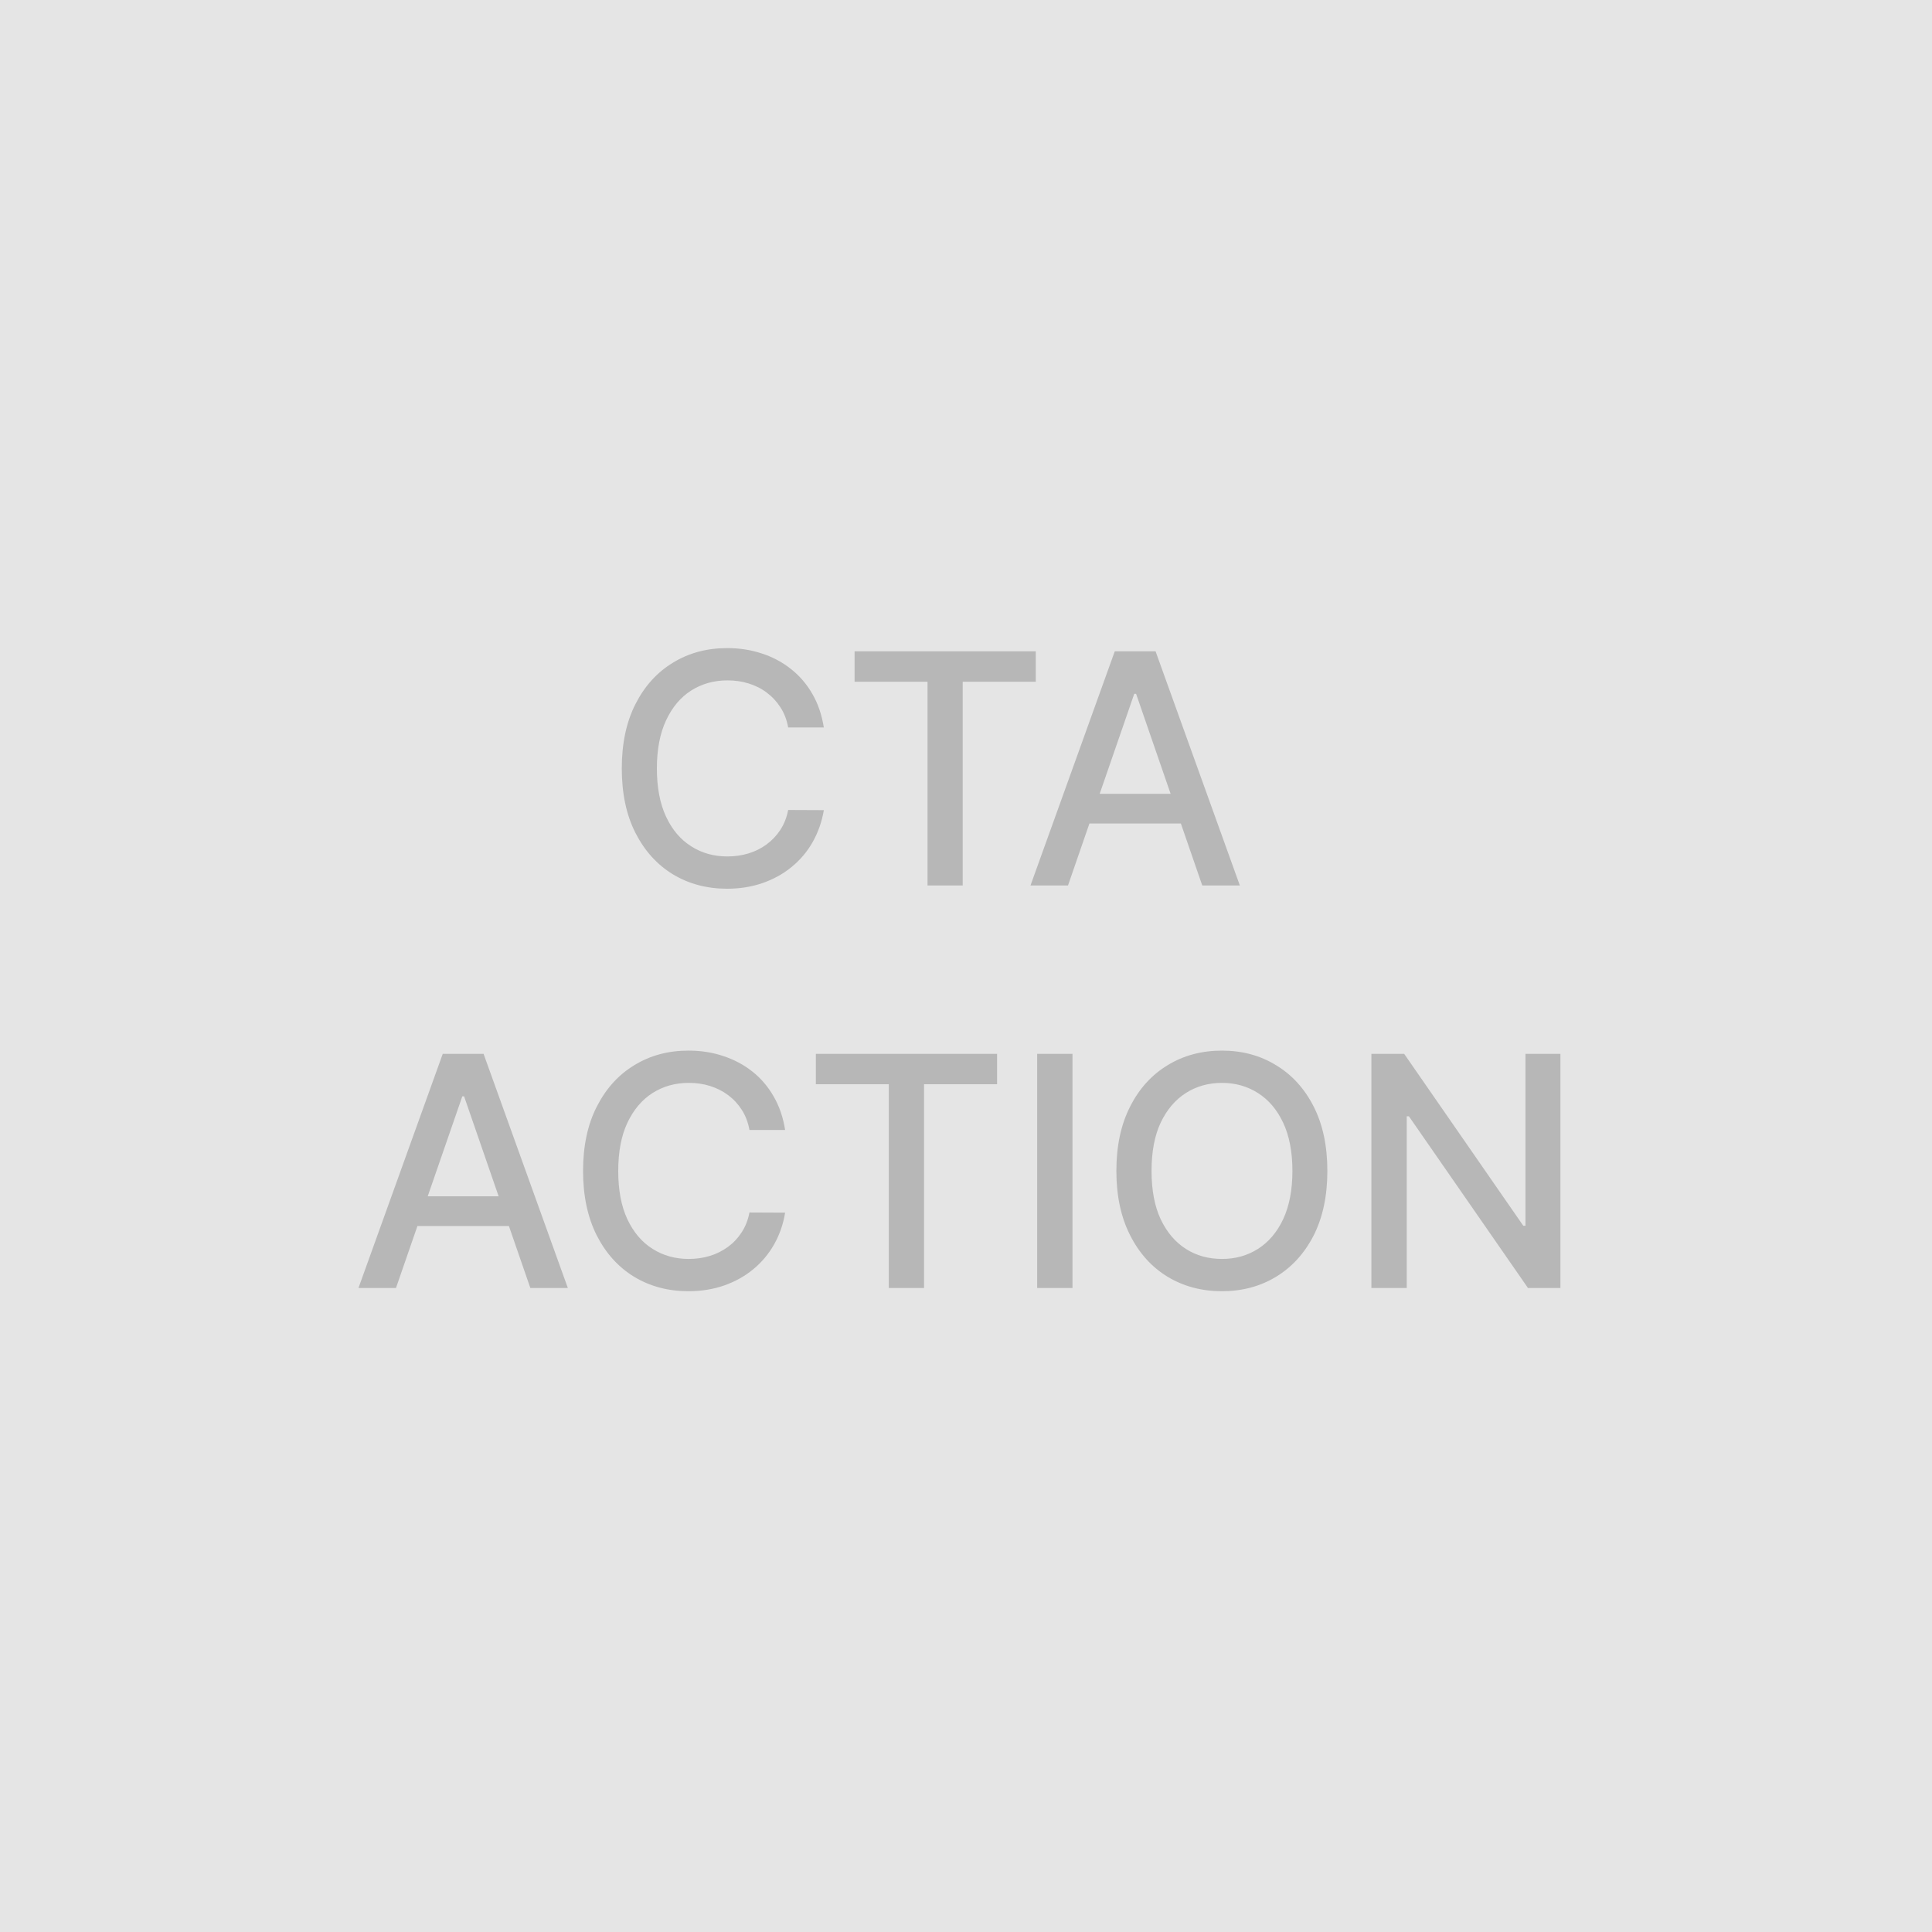 <svg width="24" height="24" viewBox="0 0 24 24" fill="none" xmlns="http://www.w3.org/2000/svg">
<rect width="24" height="24" fill="#E5E5E5"/>
<path opacity="0.2" d="M10.234 9.037H9.791C9.774 8.942 9.742 8.859 9.695 8.787C9.649 8.715 9.592 8.654 9.525 8.604C9.458 8.553 9.383 8.516 9.299 8.49C9.217 8.464 9.129 8.452 9.036 8.452C8.869 8.452 8.719 8.494 8.586 8.578C8.454 8.662 8.35 8.786 8.274 8.949C8.198 9.112 8.16 9.311 8.16 9.545C8.16 9.782 8.198 9.982 8.274 10.145C8.35 10.308 8.455 10.431 8.588 10.514C8.72 10.598 8.869 10.639 9.035 10.639C9.127 10.639 9.214 10.627 9.296 10.602C9.38 10.577 9.455 10.539 9.522 10.49C9.589 10.441 9.646 10.381 9.693 10.31C9.74 10.238 9.773 10.155 9.791 10.062L10.234 10.064C10.21 10.207 10.164 10.338 10.096 10.459C10.029 10.578 9.942 10.681 9.836 10.768C9.731 10.855 9.611 10.921 9.475 10.969C9.34 11.016 9.192 11.04 9.032 11.04C8.78 11.04 8.556 10.98 8.359 10.861C8.162 10.741 8.007 10.569 7.893 10.345C7.78 10.122 7.724 9.855 7.724 9.545C7.724 9.235 7.781 8.968 7.894 8.746C8.008 8.522 8.163 8.351 8.36 8.232C8.557 8.111 8.781 8.051 9.032 8.051C9.186 8.051 9.33 8.073 9.464 8.118C9.598 8.161 9.719 8.226 9.826 8.311C9.933 8.395 10.022 8.499 10.092 8.621C10.162 8.742 10.209 8.881 10.234 9.037ZM10.616 8.469V8.091H12.867V8.469H11.959V11H11.522V8.469H10.616ZM13.267 11H12.801L13.848 8.091H14.355L15.402 11H14.935L14.113 8.619H14.09L13.267 11ZM13.345 9.861H14.856V10.23H13.345V9.861ZM4.919 16H4.453L5.5 13.091H6.007L7.054 16H6.588L5.765 13.619H5.743L4.919 16ZM4.997 14.861H6.508V15.23H4.997V14.861ZM9.753 14.037H9.31C9.293 13.942 9.261 13.859 9.215 13.787C9.169 13.715 9.112 13.654 9.045 13.604C8.977 13.553 8.902 13.516 8.819 13.49C8.736 13.464 8.649 13.452 8.556 13.452C8.388 13.452 8.238 13.494 8.106 13.578C7.974 13.662 7.87 13.786 7.793 13.949C7.717 14.112 7.68 14.311 7.68 14.546C7.68 14.782 7.717 14.982 7.793 15.145C7.87 15.308 7.974 15.431 8.107 15.514C8.24 15.598 8.389 15.639 8.555 15.639C8.646 15.639 8.733 15.627 8.816 15.602C8.899 15.577 8.974 15.539 9.042 15.49C9.109 15.441 9.166 15.381 9.212 15.31C9.26 15.238 9.292 15.155 9.31 15.062L9.753 15.064C9.73 15.207 9.684 15.338 9.616 15.459C9.548 15.578 9.462 15.681 9.356 15.768C9.251 15.855 9.13 15.921 8.995 15.969C8.859 16.016 8.712 16.04 8.552 16.04C8.3 16.04 8.075 15.98 7.878 15.861C7.681 15.741 7.526 15.569 7.412 15.345C7.3 15.122 7.243 14.855 7.243 14.546C7.243 14.235 7.3 13.968 7.414 13.746C7.528 13.522 7.683 13.351 7.88 13.232C8.077 13.111 8.301 13.051 8.552 13.051C8.706 13.051 8.85 13.073 8.983 13.118C9.118 13.162 9.239 13.226 9.346 13.311C9.453 13.395 9.541 13.499 9.611 13.621C9.681 13.742 9.729 13.881 9.753 14.037ZM10.135 13.469V13.091H12.386V13.469H11.479V16H11.041V13.469H10.135ZM13.323 13.091V16H12.884V13.091H13.323ZM16.489 14.546C16.489 14.856 16.432 15.123 16.319 15.347C16.205 15.569 16.049 15.741 15.851 15.861C15.654 15.98 15.431 16.04 15.18 16.04C14.928 16.04 14.703 15.98 14.505 15.861C14.308 15.741 14.152 15.569 14.039 15.345C13.925 15.122 13.868 14.855 13.868 14.546C13.868 14.235 13.925 13.968 14.039 13.746C14.152 13.522 14.308 13.351 14.505 13.232C14.703 13.111 14.928 13.051 15.18 13.051C15.431 13.051 15.654 13.111 15.851 13.232C16.049 13.351 16.205 13.522 16.319 13.746C16.432 13.968 16.489 14.235 16.489 14.546ZM16.055 14.546C16.055 14.309 16.016 14.109 15.94 13.947C15.864 13.785 15.759 13.662 15.627 13.578C15.495 13.494 15.346 13.452 15.18 13.452C15.012 13.452 14.862 13.494 14.731 13.578C14.599 13.662 14.495 13.785 14.418 13.947C14.342 14.109 14.305 14.309 14.305 14.546C14.305 14.782 14.342 14.982 14.418 15.145C14.495 15.307 14.599 15.43 14.731 15.514C14.862 15.598 15.012 15.639 15.18 15.639C15.346 15.639 15.495 15.598 15.627 15.514C15.759 15.43 15.864 15.307 15.94 15.145C16.016 14.982 16.055 14.782 16.055 14.546ZM19.384 13.091V16H18.981L17.502 13.867H17.475V16H17.036V13.091H17.443L18.923 15.227H18.95V13.091H19.384Z" fill="black"/>
</svg>
